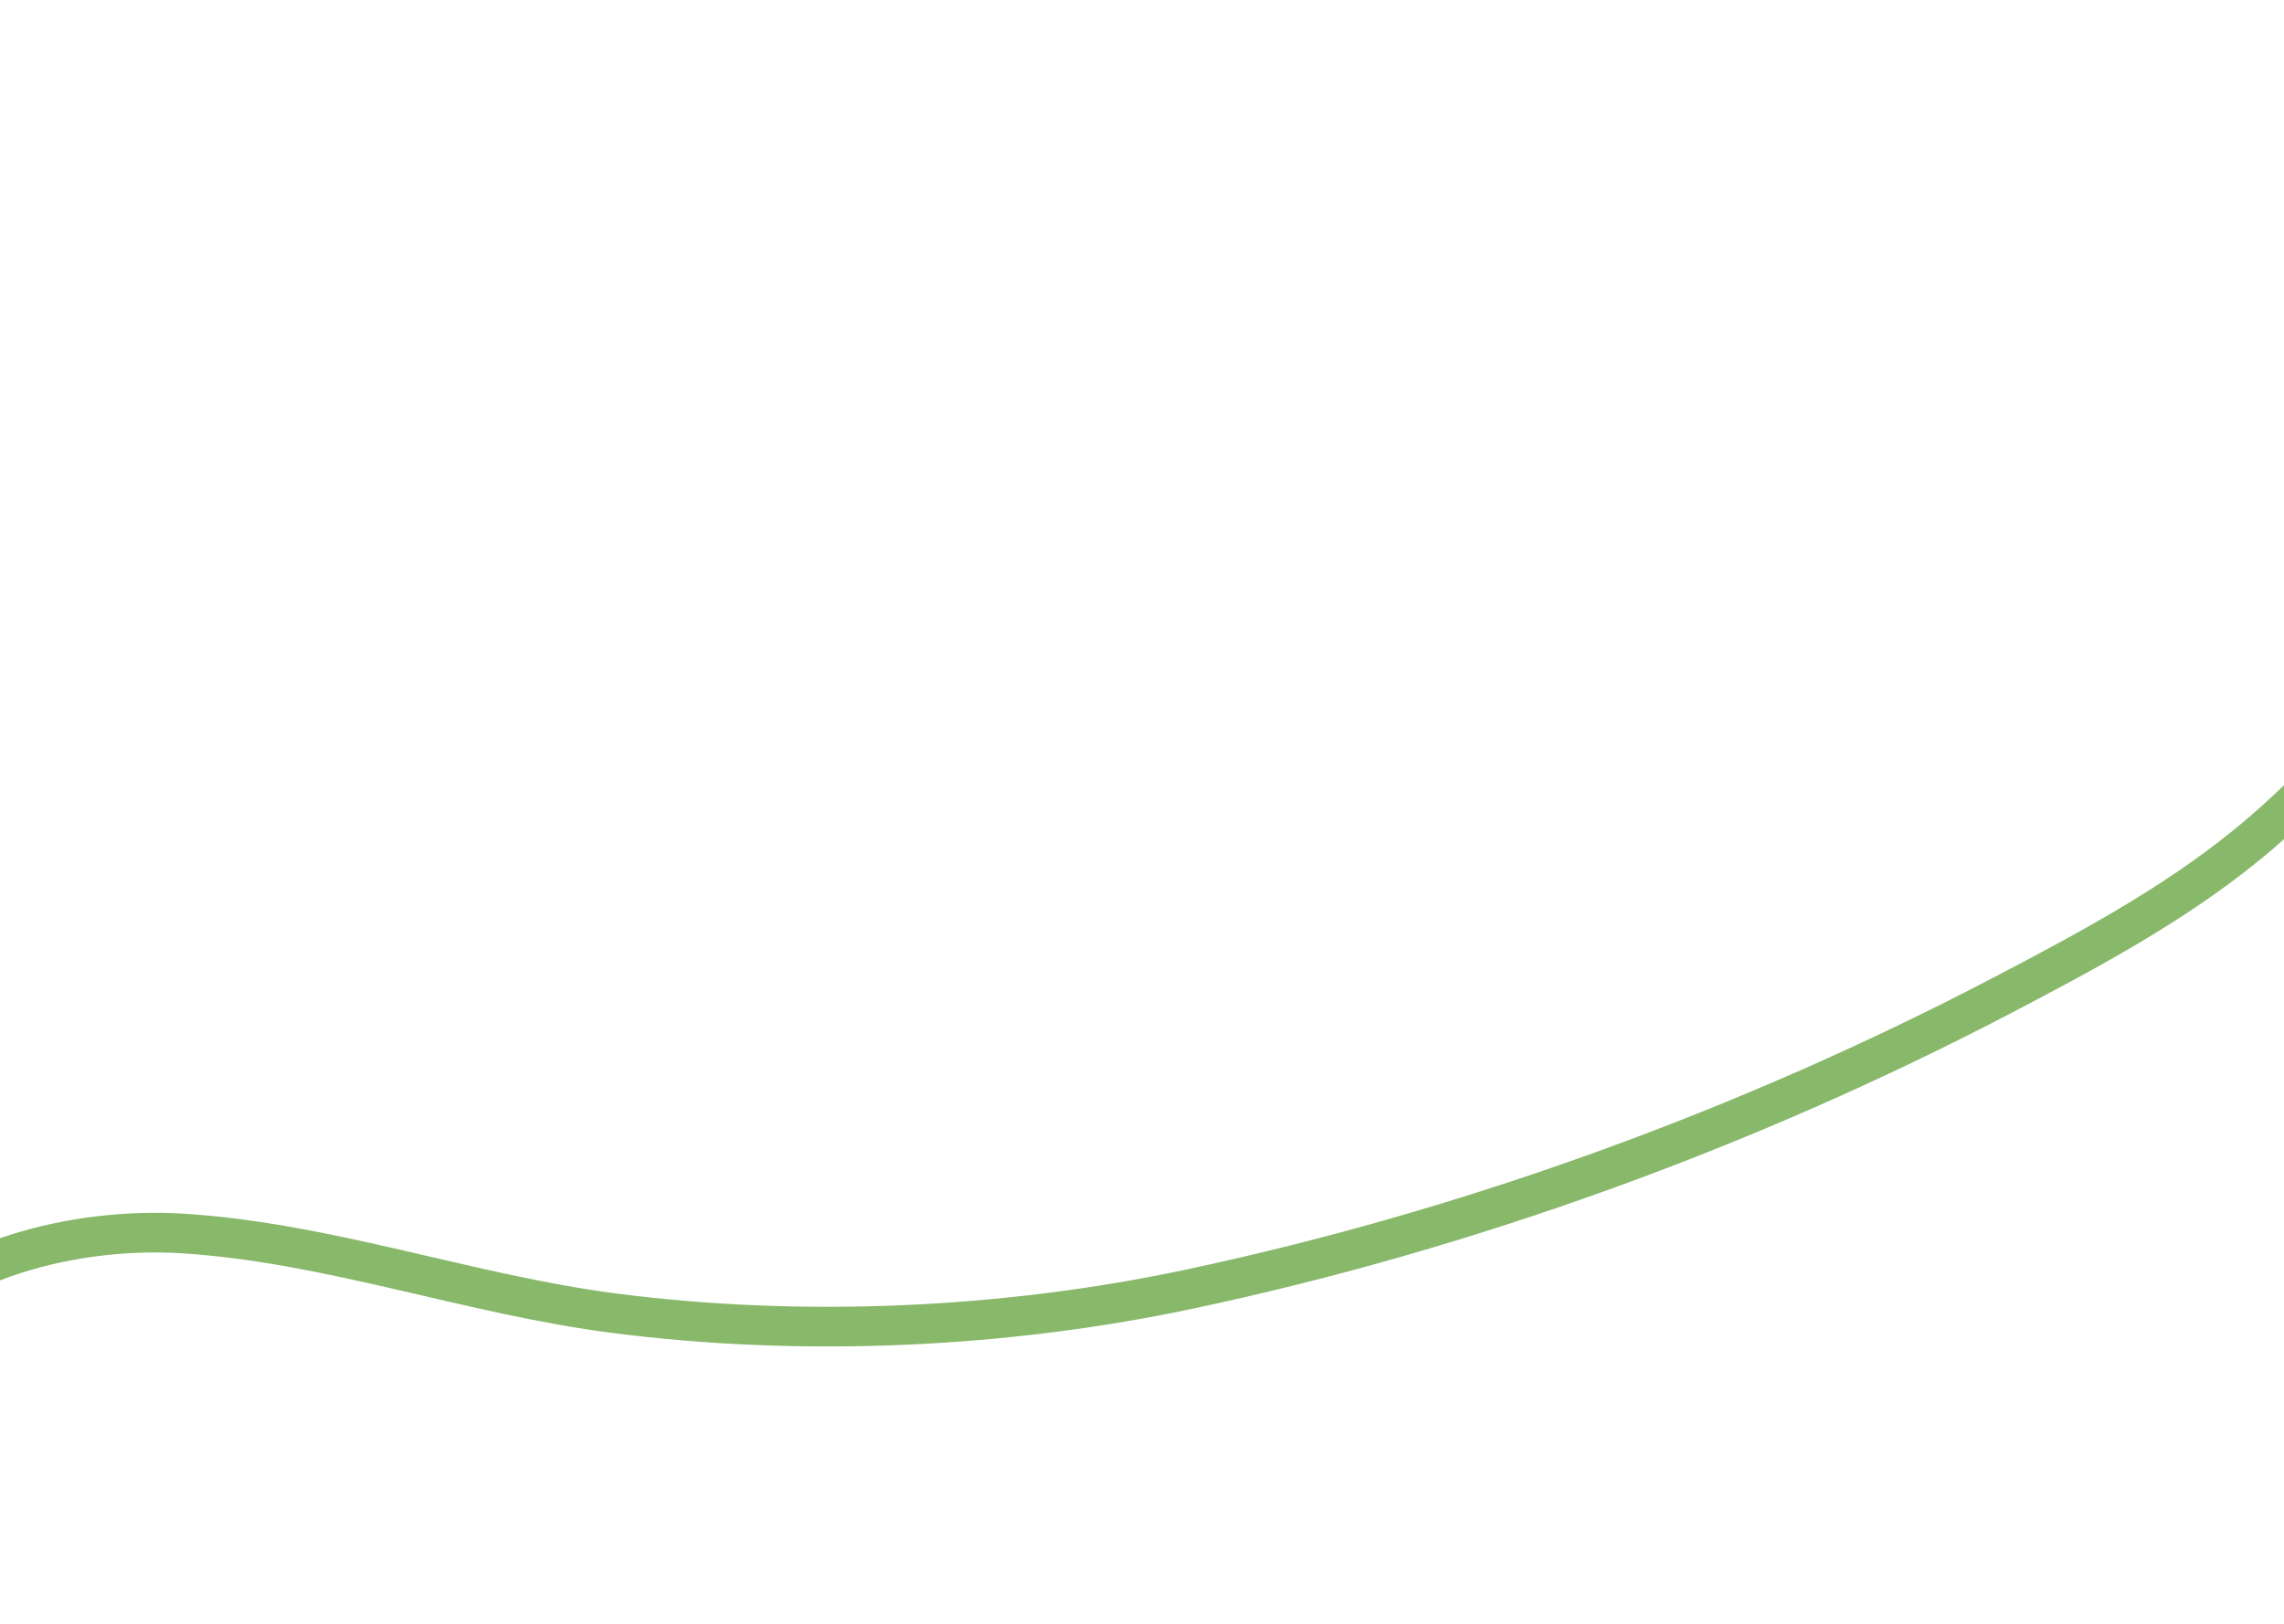 <svg width="1440" height="1024" viewBox="0 0 1440 1024" fill="none" xmlns="http://www.w3.org/2000/svg">
<g clip-path="url(#clip0_254_1522)">
<path d="M59.181 1171.25C45.041 1183.37 24.288 1167.46 11.195 1159.66C-15.627 1143.69 -42.393 1119.84 -59.973 1093.94C-111.007 1018.76 -145.3 924.208 -80.373 847.405C-35.273 794.054 47.408 773.648 115.049 777.859C207.36 783.607 295.823 816.379 387.434 828.164C505.905 843.404 633.028 837.769 749.765 812.98C926.516 775.446 1102.6 711.22 1262.66 627.526C1315.06 600.128 1369.1 571.238 1415.2 533.872C1473.11 486.928 1519.94 427.286 1556.95 362.906C1587.7 309.425 1607.51 257.795 1619.66 197.389C1628.19 154.992 1637.38 112.673 1630.21 69.657" stroke="#88B86A" stroke-width="25" stroke-linecap="round"/>
</g>
<defs>
<clipPath id="clip0_254_1522">
<rect width="1440" height="1024" fill="white"/>
</clipPath>
</defs>
</svg>
